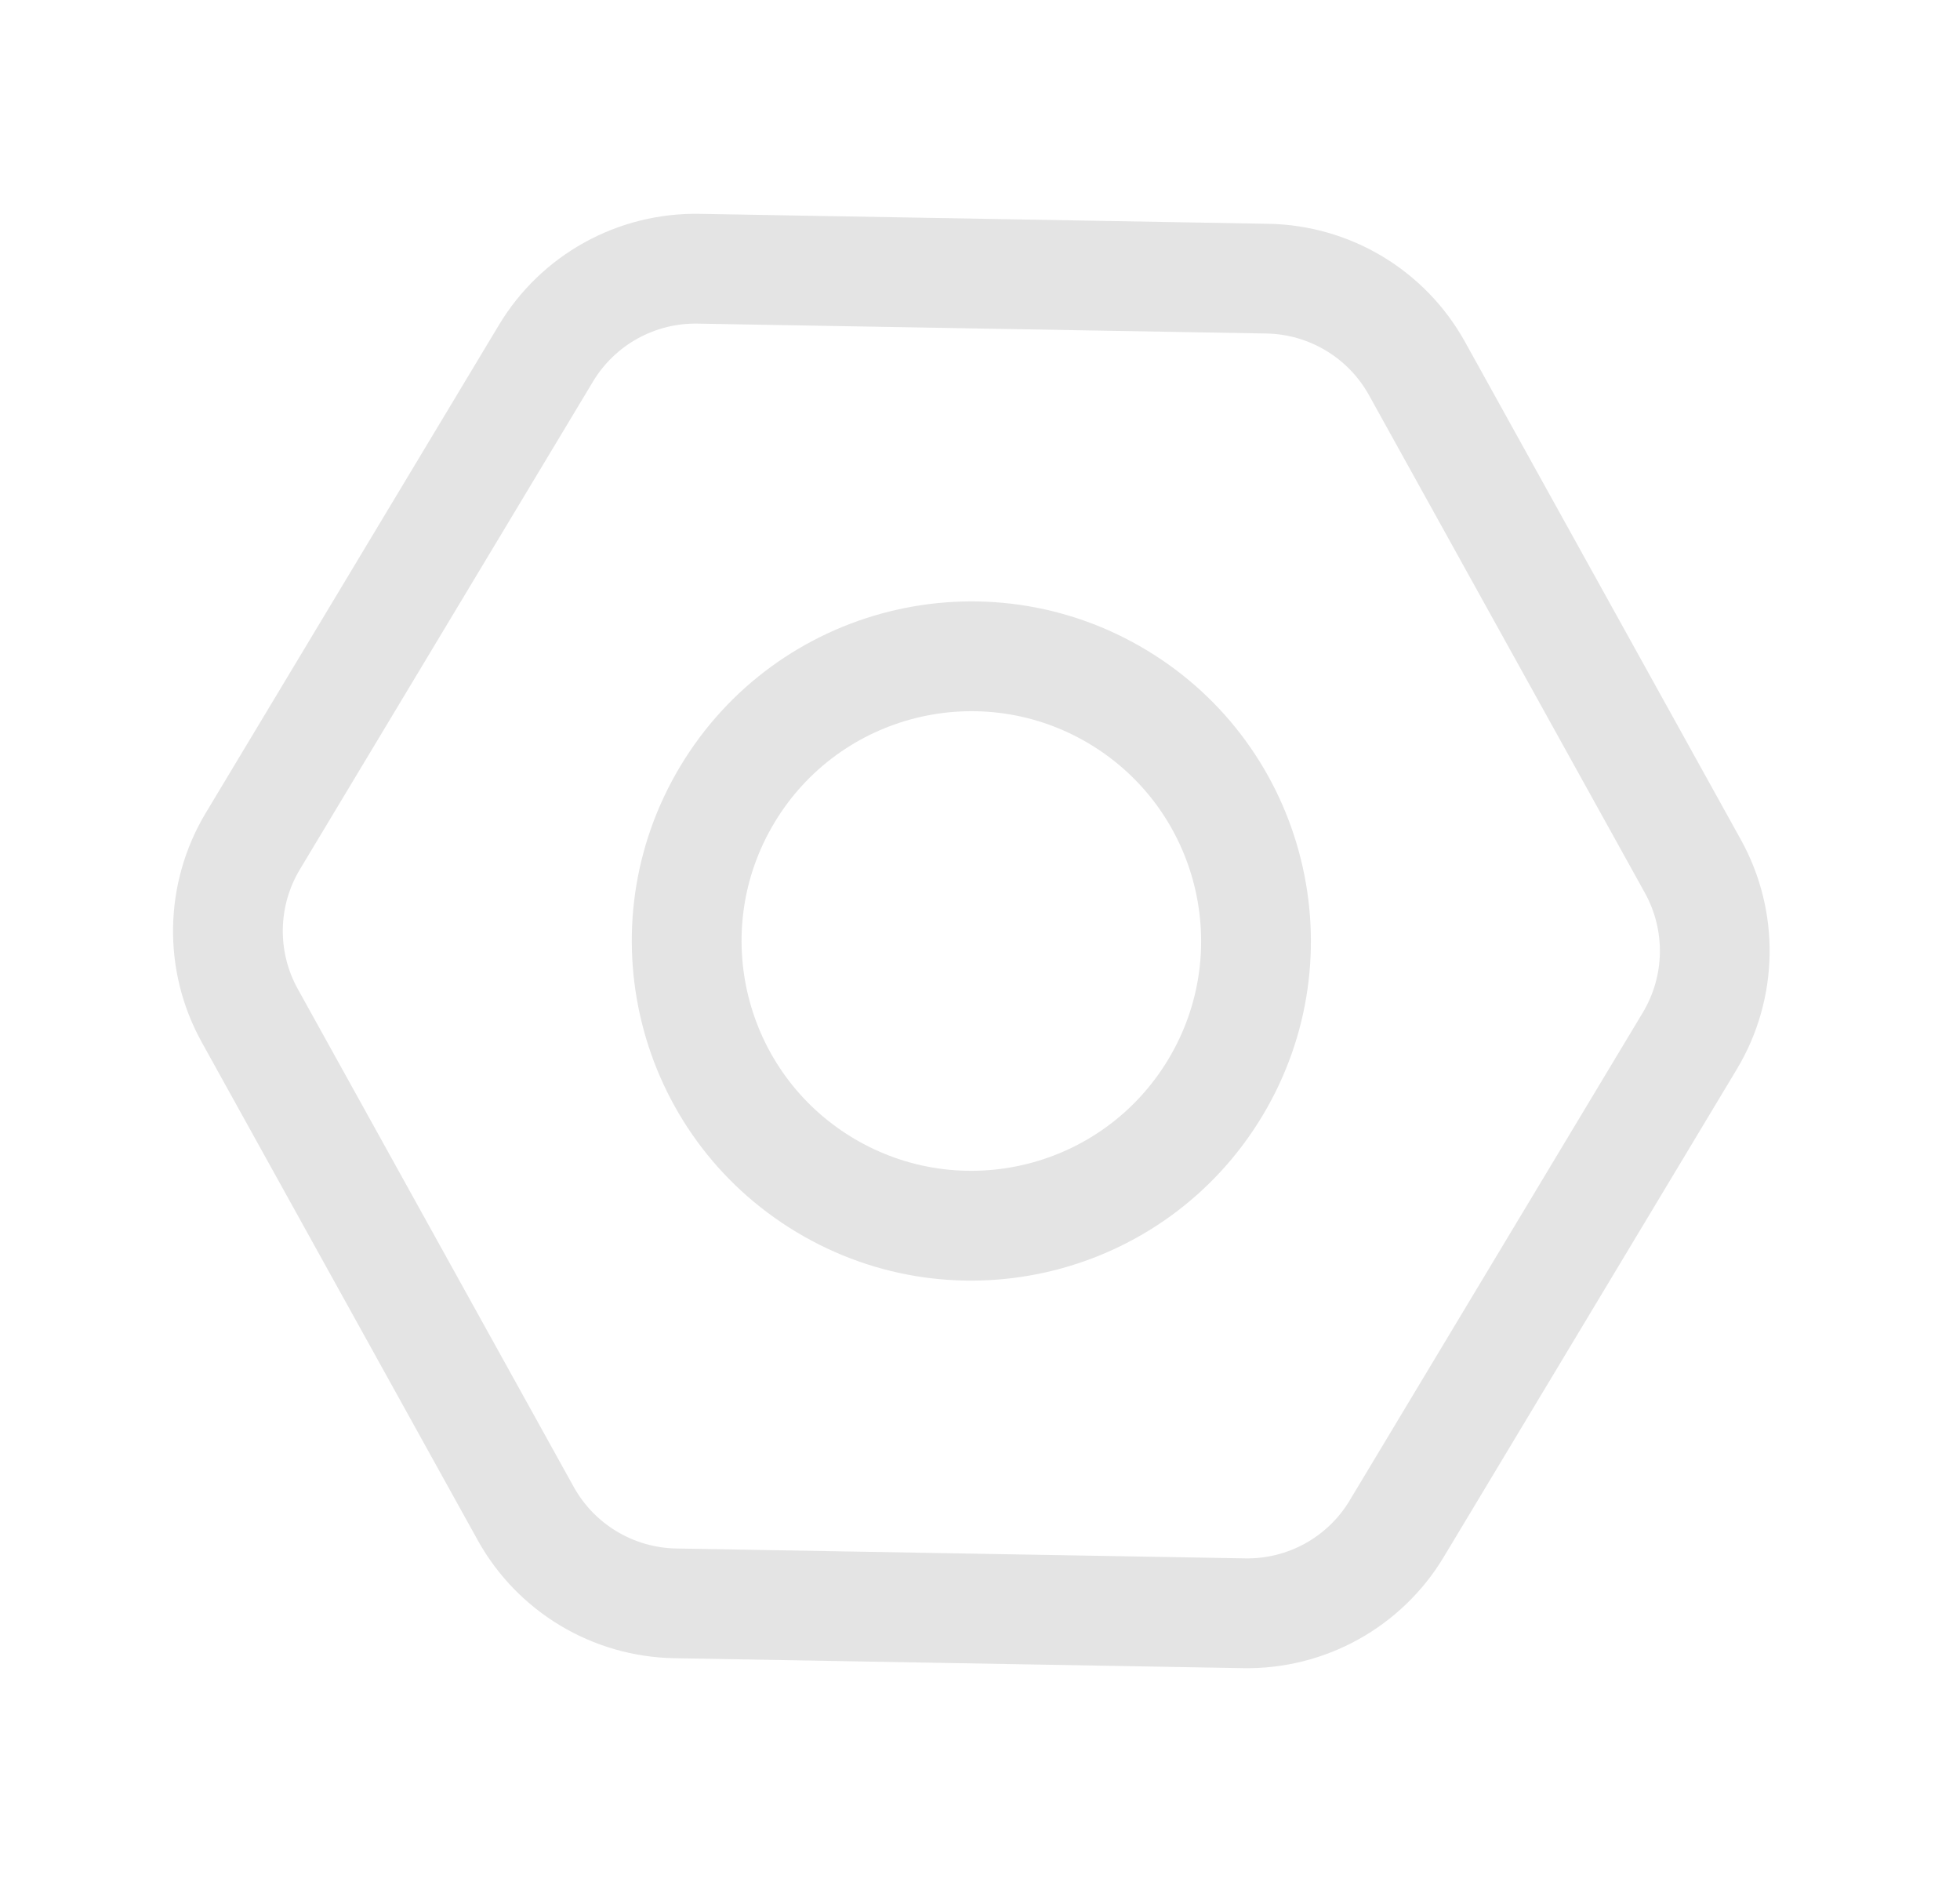 <svg width="25" height="24" viewBox="0 0 25 24" fill="none" xmlns="http://www.w3.org/2000/svg">
<g clip-path="url(#clip0_158_726)">
<path d="M16.166 3.553L16.178 2.854L16.178 2.854L16.166 3.553ZM18.075 4.7L17.462 5.04L17.462 5.04L18.075 4.7ZM8.91 3.427L8.898 4.127L8.898 4.127L8.91 3.427ZM3.186 12.953L3.799 12.613L3.799 12.613L3.186 12.953ZM6.705 19.3L6.092 19.639L6.092 19.639L6.705 19.3ZM8.613 20.447L8.601 21.146L8.601 21.146L8.613 20.447ZM15.869 20.573L15.857 21.273L15.869 20.573ZM17.816 19.494L18.416 19.854L17.816 19.494ZM21.554 13.273L20.954 12.913L21.554 13.273ZM21.593 11.047L22.205 10.708L22.205 10.708L21.593 11.047ZM16.154 4.253C16.699 4.263 17.198 4.563 17.462 5.04L18.687 4.361C18.18 3.446 17.224 2.872 16.178 2.854L16.154 4.253ZM8.898 4.127L16.154 4.253L16.178 2.854L8.923 2.727L8.898 4.127ZM7.563 4.867C7.844 4.399 8.353 4.117 8.898 4.127L8.923 2.727C7.877 2.709 6.901 3.249 6.363 4.146L7.563 4.867ZM3.825 11.087L7.563 4.867L6.363 4.146L2.625 10.366L3.825 11.087ZM3.799 12.613C3.534 12.136 3.544 11.555 3.825 11.087L2.625 10.366C2.087 11.262 2.067 12.378 2.574 13.292L3.799 12.613ZM7.317 18.96L3.799 12.613L2.574 13.292L6.092 19.639L7.317 18.96ZM8.625 19.747C8.08 19.737 7.581 19.437 7.317 18.96L6.092 19.639C6.599 20.554 7.556 21.128 8.601 21.146L8.625 19.747ZM15.881 19.873L8.625 19.747L8.601 21.146L15.857 21.273L15.881 19.873ZM17.216 19.133C16.936 19.601 16.427 19.883 15.881 19.873L15.857 21.273C16.902 21.291 17.878 20.75 18.416 19.854L17.216 19.133ZM20.954 12.913L17.216 19.133L18.416 19.854L22.154 13.634L20.954 12.913ZM20.981 11.387C21.245 11.864 21.235 12.445 20.954 12.913L22.154 13.634C22.692 12.738 22.712 11.622 22.205 10.708L20.981 11.387ZM17.462 5.04L20.981 11.387L22.205 10.708L18.687 4.361L17.462 5.04ZM14.902 13.509C14.068 14.897 12.268 15.345 10.88 14.512L10.159 15.712C12.209 16.944 14.87 16.28 16.102 14.23L14.902 13.509ZM13.899 9.488C15.286 10.322 15.735 12.122 14.902 13.509L16.102 14.23C17.333 12.181 16.67 9.52 14.62 8.288L13.899 9.488ZM9.878 10.491C10.711 9.104 12.512 8.655 13.899 9.488L14.62 8.288C12.57 7.057 9.91 7.72 8.678 9.77L9.878 10.491ZM10.88 14.512C9.493 13.678 9.044 11.878 9.878 10.491L8.678 9.77C7.446 11.82 8.109 14.48 10.159 15.712L10.88 14.512Z" fill="#E4E4E4"/>
</g>
<defs>
<clipPath id="clip0_158_726">
<rect width="24" height="24" fill="white" transform="translate(0.39)"/>
</clipPath>
</defs>
</svg>
